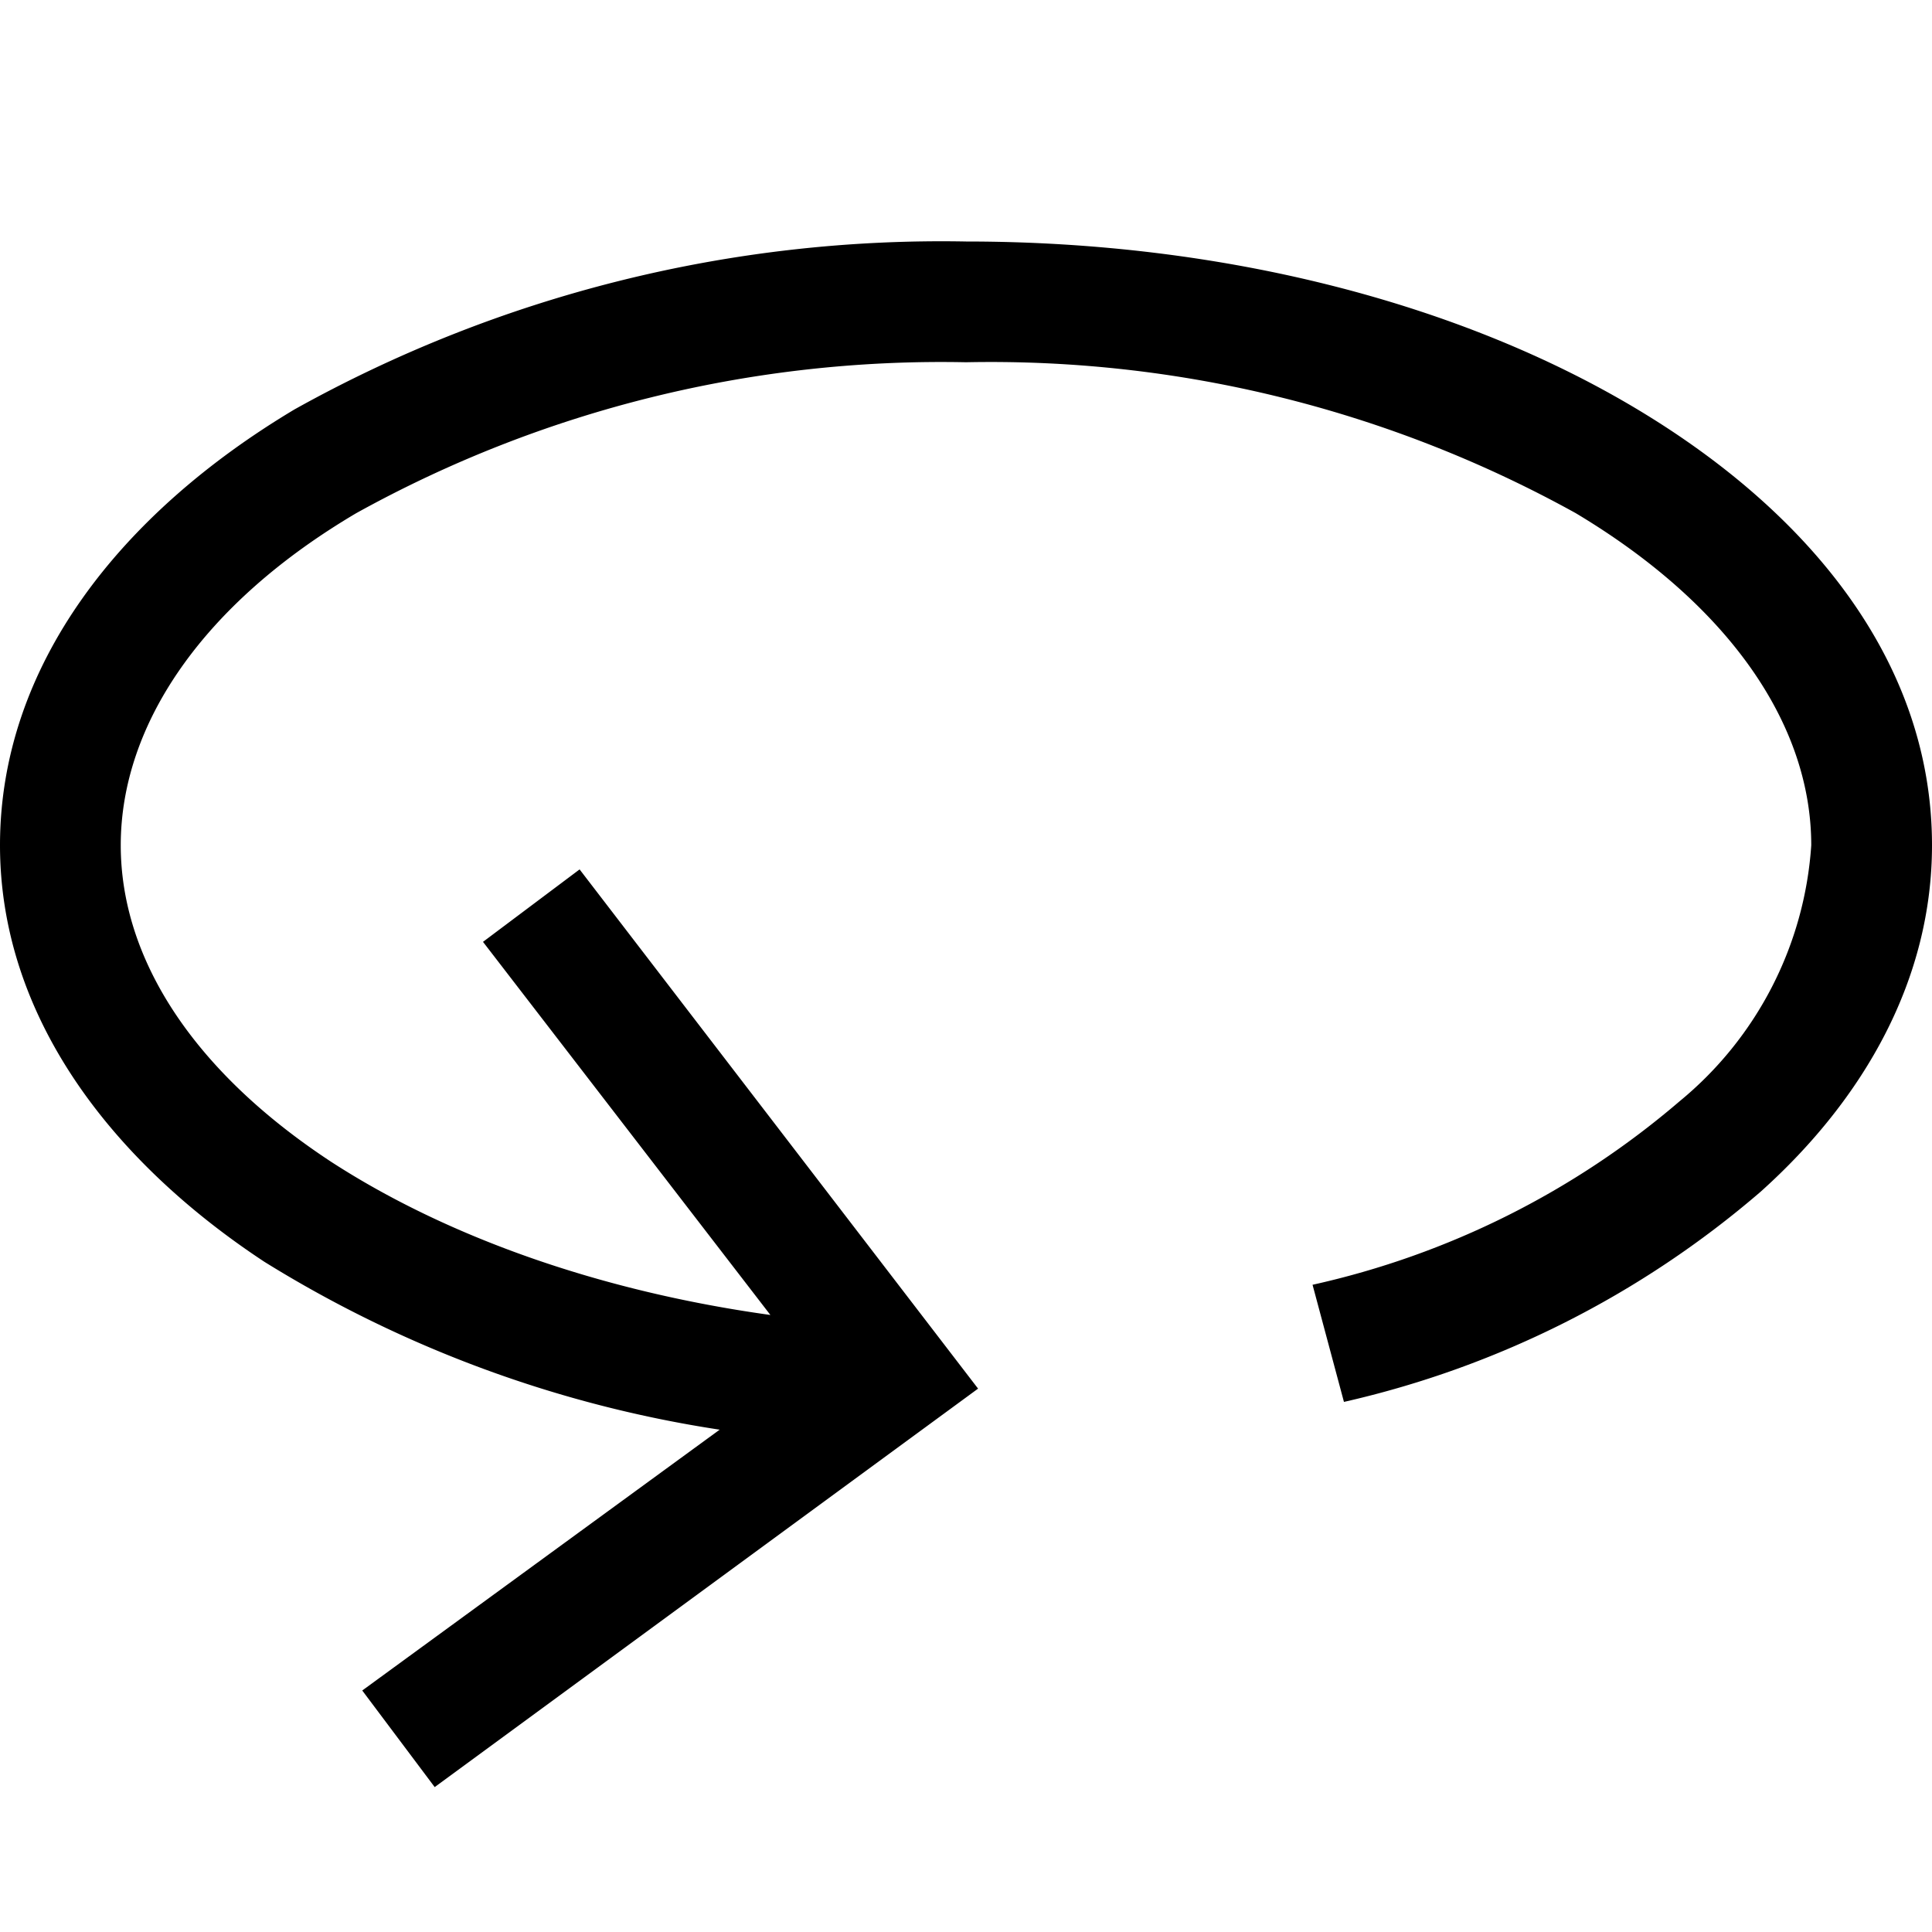 <svg width="16" height="16" fill="none" xmlns="http://www.w3.org/2000/svg"><path fill="currentColor" d="M2.95 4.25C1.68 5 1 6 1 7c0 .94.6 1.87 1.74 2.62.94.61 2.2 1.07 3.64 1.27L4 7.8l.8-.6 3.3 4.3-4.5 3.3L3 14l2.96-2.16a10 10 0 0 1-3.77-1.39C.9 9.6 0 8.4 0 7c0-1.49 1-2.75 2.44-3.61A11 11 0 0 1 8 2c2.15 0 4.11.52 5.56 1.39S16 5.5 16 7c0 1.1-.55 2.09-1.42 2.87a8 8 0 0 1-3.45 1.74l-.26-.97a7 7 0 0 0 3.04-1.52A3 3 0 0 0 15 7c0-1-.68-1.99-1.95-2.75A10 10 0 0 0 8 3a10 10 0 0 0-5.05 1.25"/></svg>